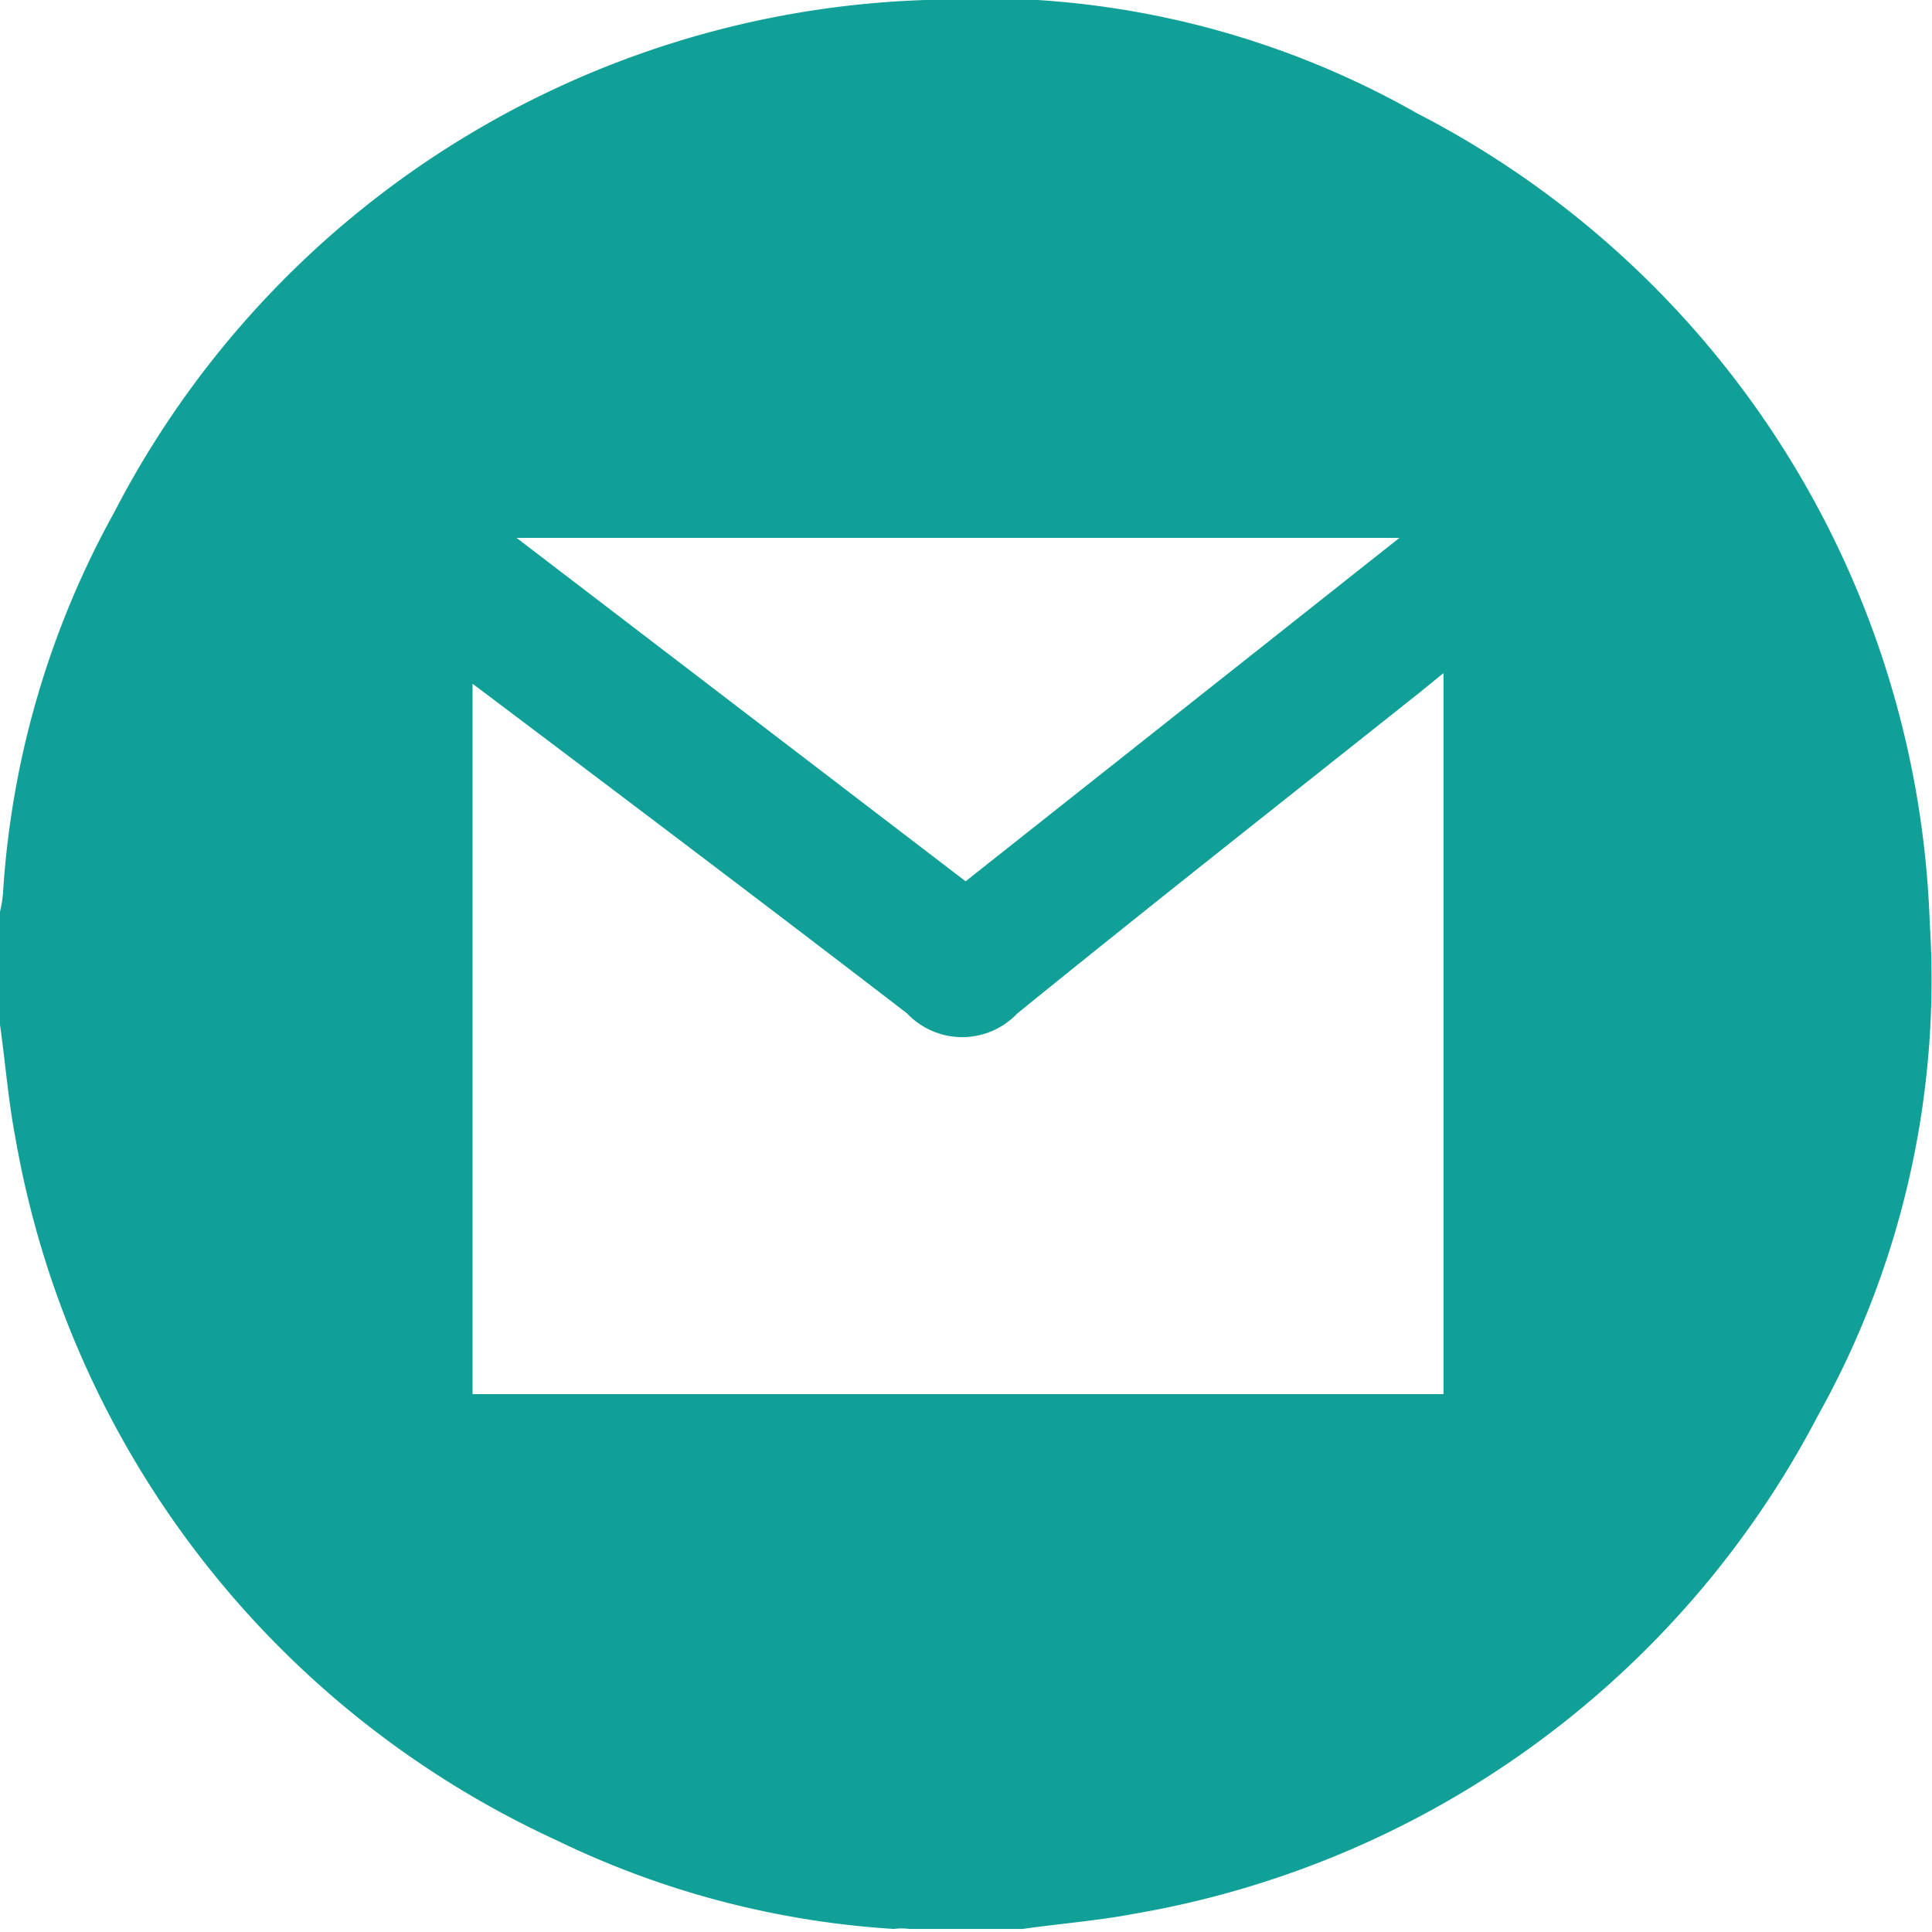 <svg xmlns="http://www.w3.org/2000/svg" viewBox="0 0 25.43 25.43"><defs><style>.cls-1{opacity:0.75;}.cls-2{fill:#10a097;}</style></defs><g id="wireframe"><path class="cls-2" d="M7.32,24.22a11.84,11.84,0,0,0,4.45,1.17.71.71,0,0,1,.2,0h1.49c.49-.07,1-.11,1.47-.2a12.54,12.54,0,0,0,9-6.56,11.76,11.76,0,0,0,1.47-6.49A12.47,12.47,0,0,0,18.65,1.49,11.61,11.61,0,0,0,12.18,0,12.48,12.48,0,0,0,1.5,6.75a11.86,11.86,0,0,0-1.46,5A1.55,1.55,0,0,1,0,12v1.49c.07.49.11,1,.2,1.47A12.54,12.54,0,0,0,7.32,24.22ZM18.42,7.08,12.71,11.6,6.8,7.08ZM6.22,9l.24.18c1.83,1.38,3.66,2.76,5.48,4.16a1,1,0,0,0,1.45,0c1.75-1.42,3.53-2.82,5.29-4.22L19,8.86v9.49H6.22Z"/></g></svg>